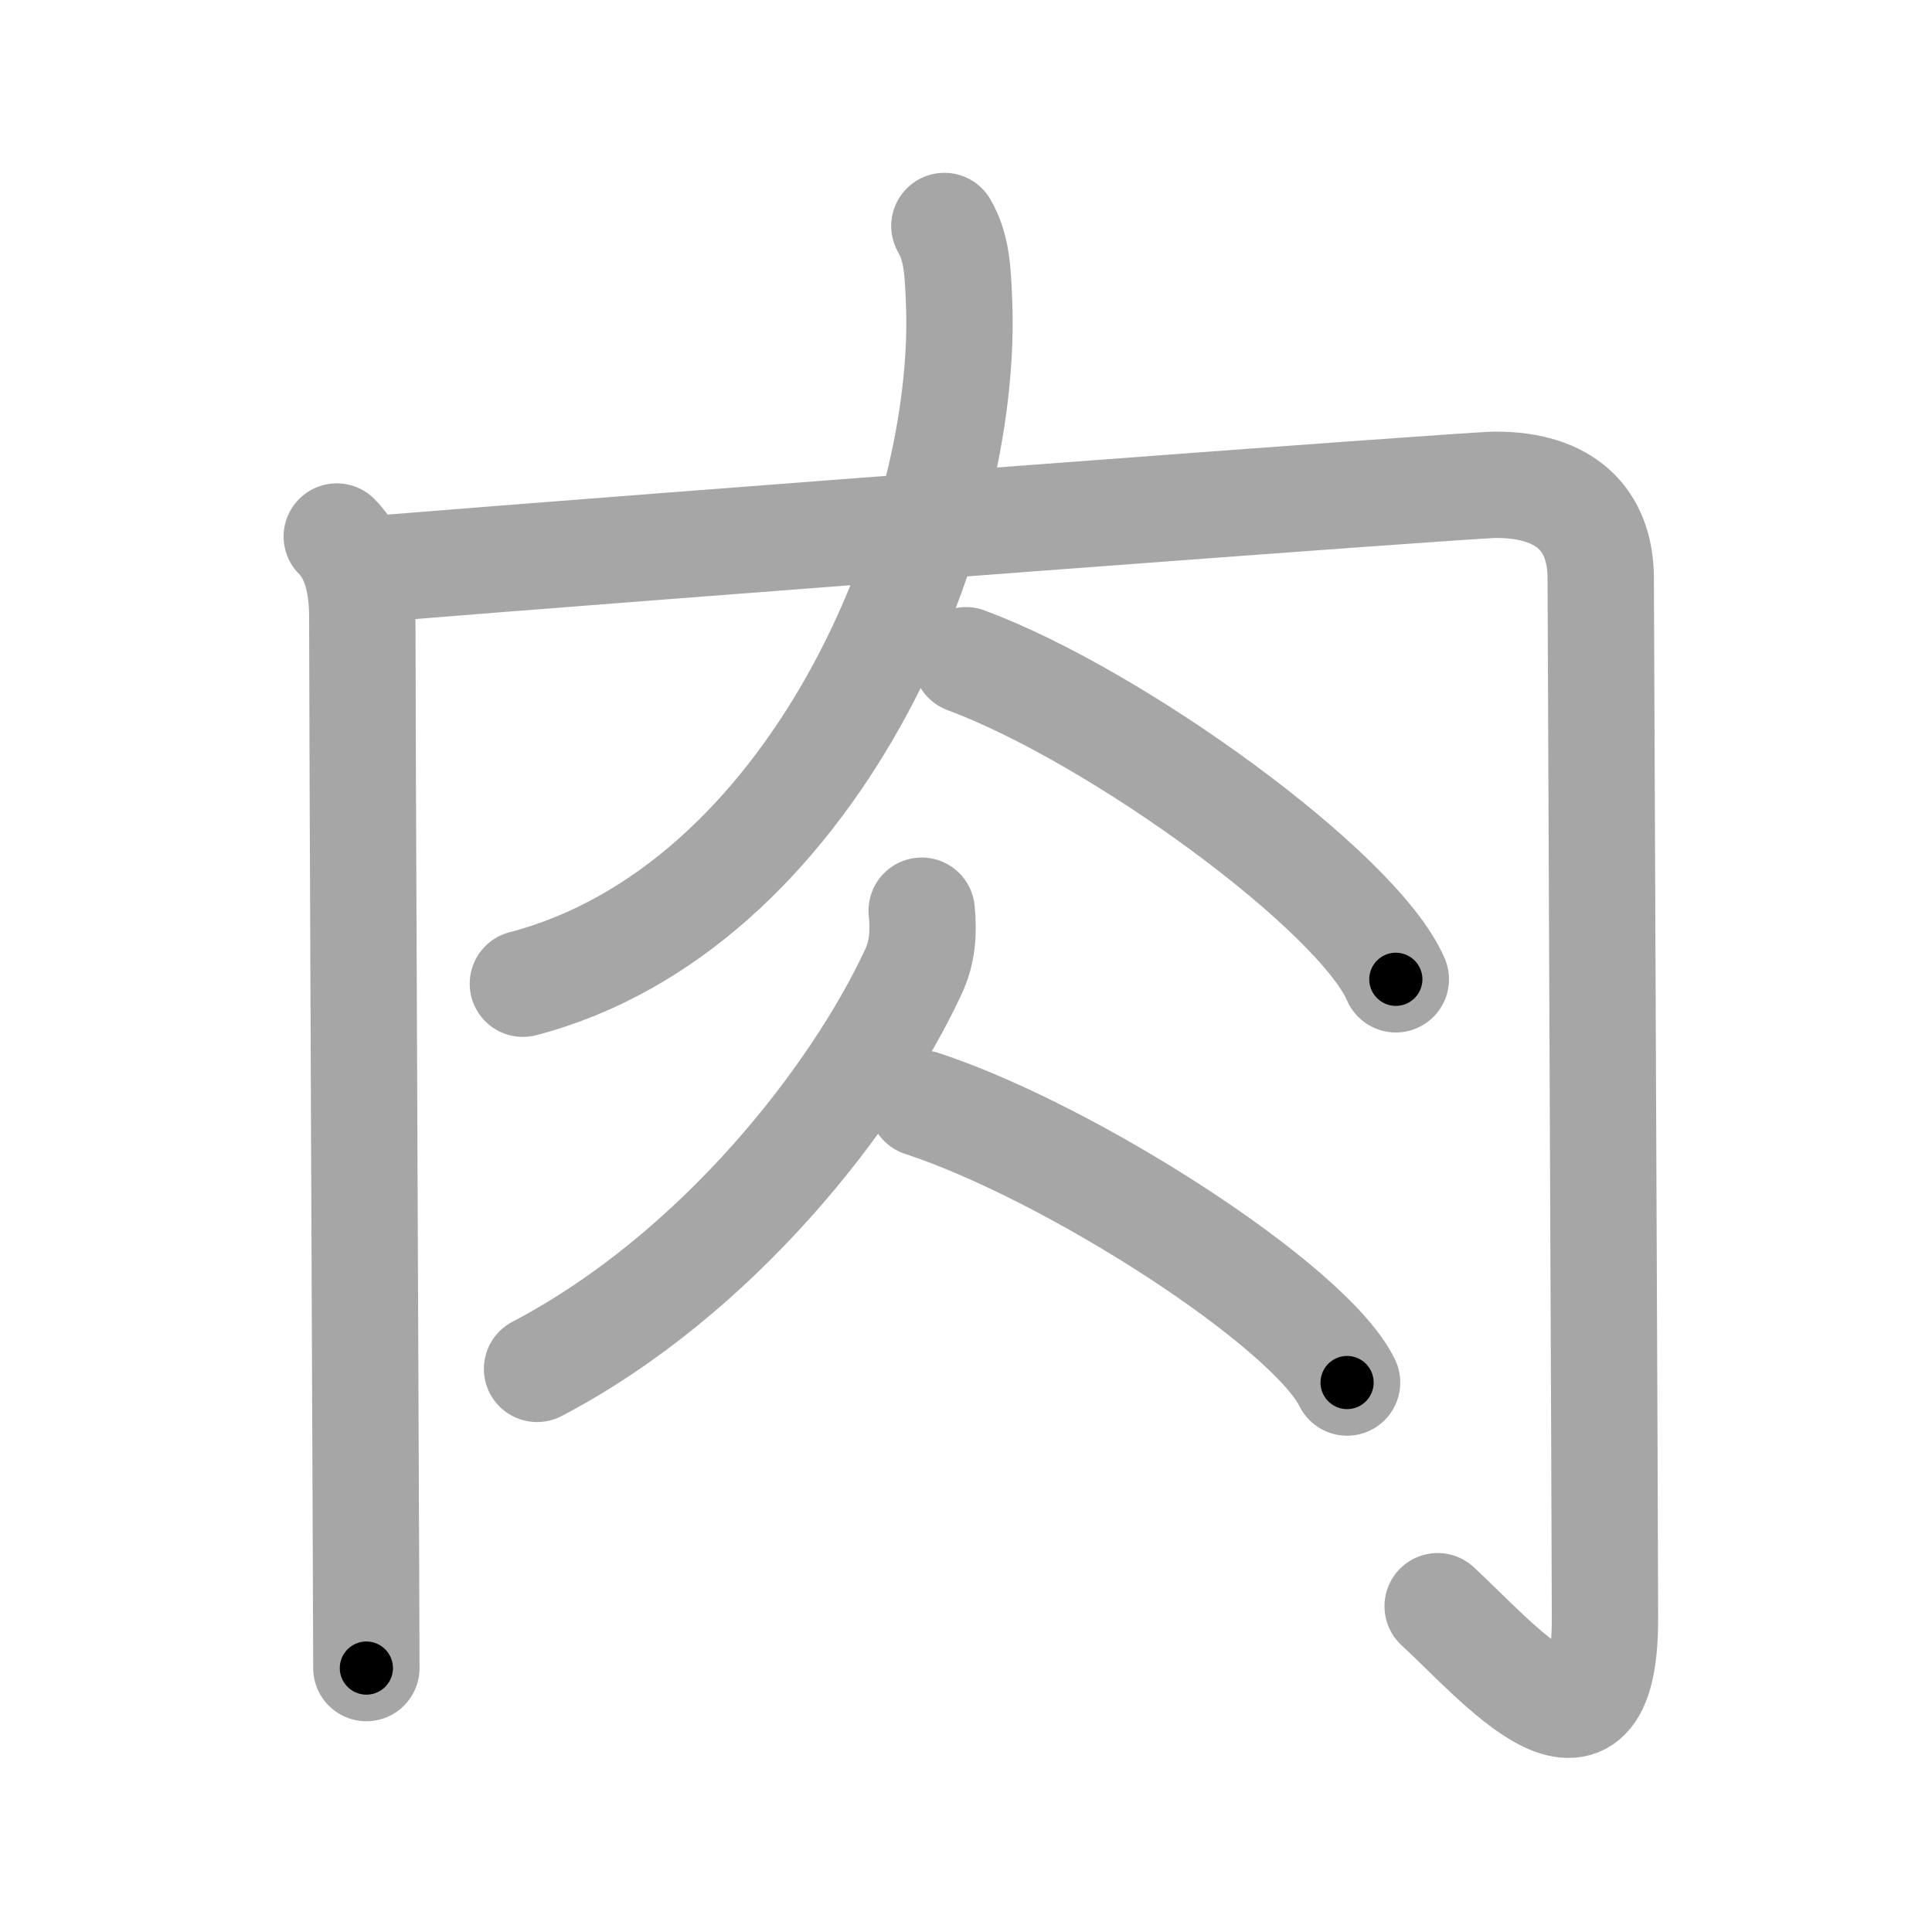 <svg xmlns="http://www.w3.org/2000/svg" viewBox="0 0 109 109" id="8089"><g fill="none" stroke="#a6a6a6" stroke-width="6" stroke-linecap="round" stroke-linejoin="round"><g><path d="M19,30.27c1.11,1.11,1.44,2.82,1.44,4.56c0,5.46,0.16,39.85,0.21,53.67c0.01,3.04,0.02,5.09,0.02,5.61" /><path d="M21.01,32.11c16.09-1.31,61.86-4.76,63.38-4.76c3.86,0,5.92,1.9,5.92,5.3c0,1.91,0.24,54.28,0.24,58.68c0,9.67-6.04,2.42-9.44-0.71" /><path d="M53.28,12.75C54,14,54.03,15.33,54.1,16.79c0.65,13.46-8.35,34.46-24.6,38.71" /><path d="M54.5,37.25c8.56,3.18,22.11,13.06,24.25,18" /><path d="M52,51.38c0.12,1.22,0.05,2.34-0.47,3.45c-3.28,7.05-11.03,17.05-21.23,22.4" /><path d="M52,62.25C60.47,65.03,73.88,73.68,76,78" /></g></g><g fill="none" stroke="#000" stroke-width="3" stroke-linecap="round" stroke-linejoin="round"><path d="M19,30.27c1.11,1.11,1.44,2.82,1.44,4.56c0,5.46,0.16,39.85,0.21,53.67c0.01,3.04,0.02,5.09,0.02,5.61" stroke-dasharray="64.188" stroke-dashoffset="64.188"><animate attributeName="stroke-dashoffset" values="64.188;64.188;0" dur="0.483s" fill="freeze" begin="0s;8089.click" /></path><path d="M21.01,32.11c16.09-1.31,61.86-4.76,63.38-4.76c3.86,0,5.92,1.9,5.92,5.3c0,1.91,0.24,54.28,0.24,58.68c0,9.67-6.04,2.42-9.44-0.71" stroke-dasharray="146.483" stroke-dashoffset="146.483"><animate attributeName="stroke-dashoffset" values="146.483" fill="freeze" begin="8089.click" /><animate attributeName="stroke-dashoffset" values="146.483;146.483;0" keyTimes="0;0.305;1" dur="1.584s" fill="freeze" begin="0s;8089.click" /></path><path d="M53.28,12.75C54,14,54.03,15.33,54.1,16.79c0.65,13.46-8.35,34.46-24.6,38.71" stroke-dasharray="53.198" stroke-dashoffset="53.198"><animate attributeName="stroke-dashoffset" values="53.198" fill="freeze" begin="8089.click" /><animate attributeName="stroke-dashoffset" values="53.198;53.198;0" keyTimes="0;0.749;1" dur="2.116s" fill="freeze" begin="0s;8089.click" /></path><path d="M54.5,37.25c8.56,3.18,22.11,13.06,24.25,18" stroke-dasharray="30.615" stroke-dashoffset="30.615"><animate attributeName="stroke-dashoffset" values="30.615" fill="freeze" begin="8089.click" /><animate attributeName="stroke-dashoffset" values="30.615;30.615;0" keyTimes="0;0.874;1" dur="2.422s" fill="freeze" begin="0s;8089.click" /></path><path d="M52,51.38c0.12,1.22,0.05,2.34-0.47,3.45c-3.28,7.05-11.03,17.05-21.23,22.4" stroke-dasharray="34.878" stroke-dashoffset="34.878"><animate attributeName="stroke-dashoffset" values="34.878" fill="freeze" begin="8089.click" /><animate attributeName="stroke-dashoffset" values="34.878;34.878;0" keyTimes="0;0.874;1" dur="2.771s" fill="freeze" begin="0s;8089.click" /></path><path d="M52,62.25C60.47,65.03,73.88,73.68,76,78" stroke-dasharray="29.075" stroke-dashoffset="29.075"><animate attributeName="stroke-dashoffset" values="29.075" fill="freeze" begin="8089.click" /><animate attributeName="stroke-dashoffset" values="29.075;29.075;0" keyTimes="0;0.905;1" dur="3.062s" fill="freeze" begin="0s;8089.click" /></path></g></svg>